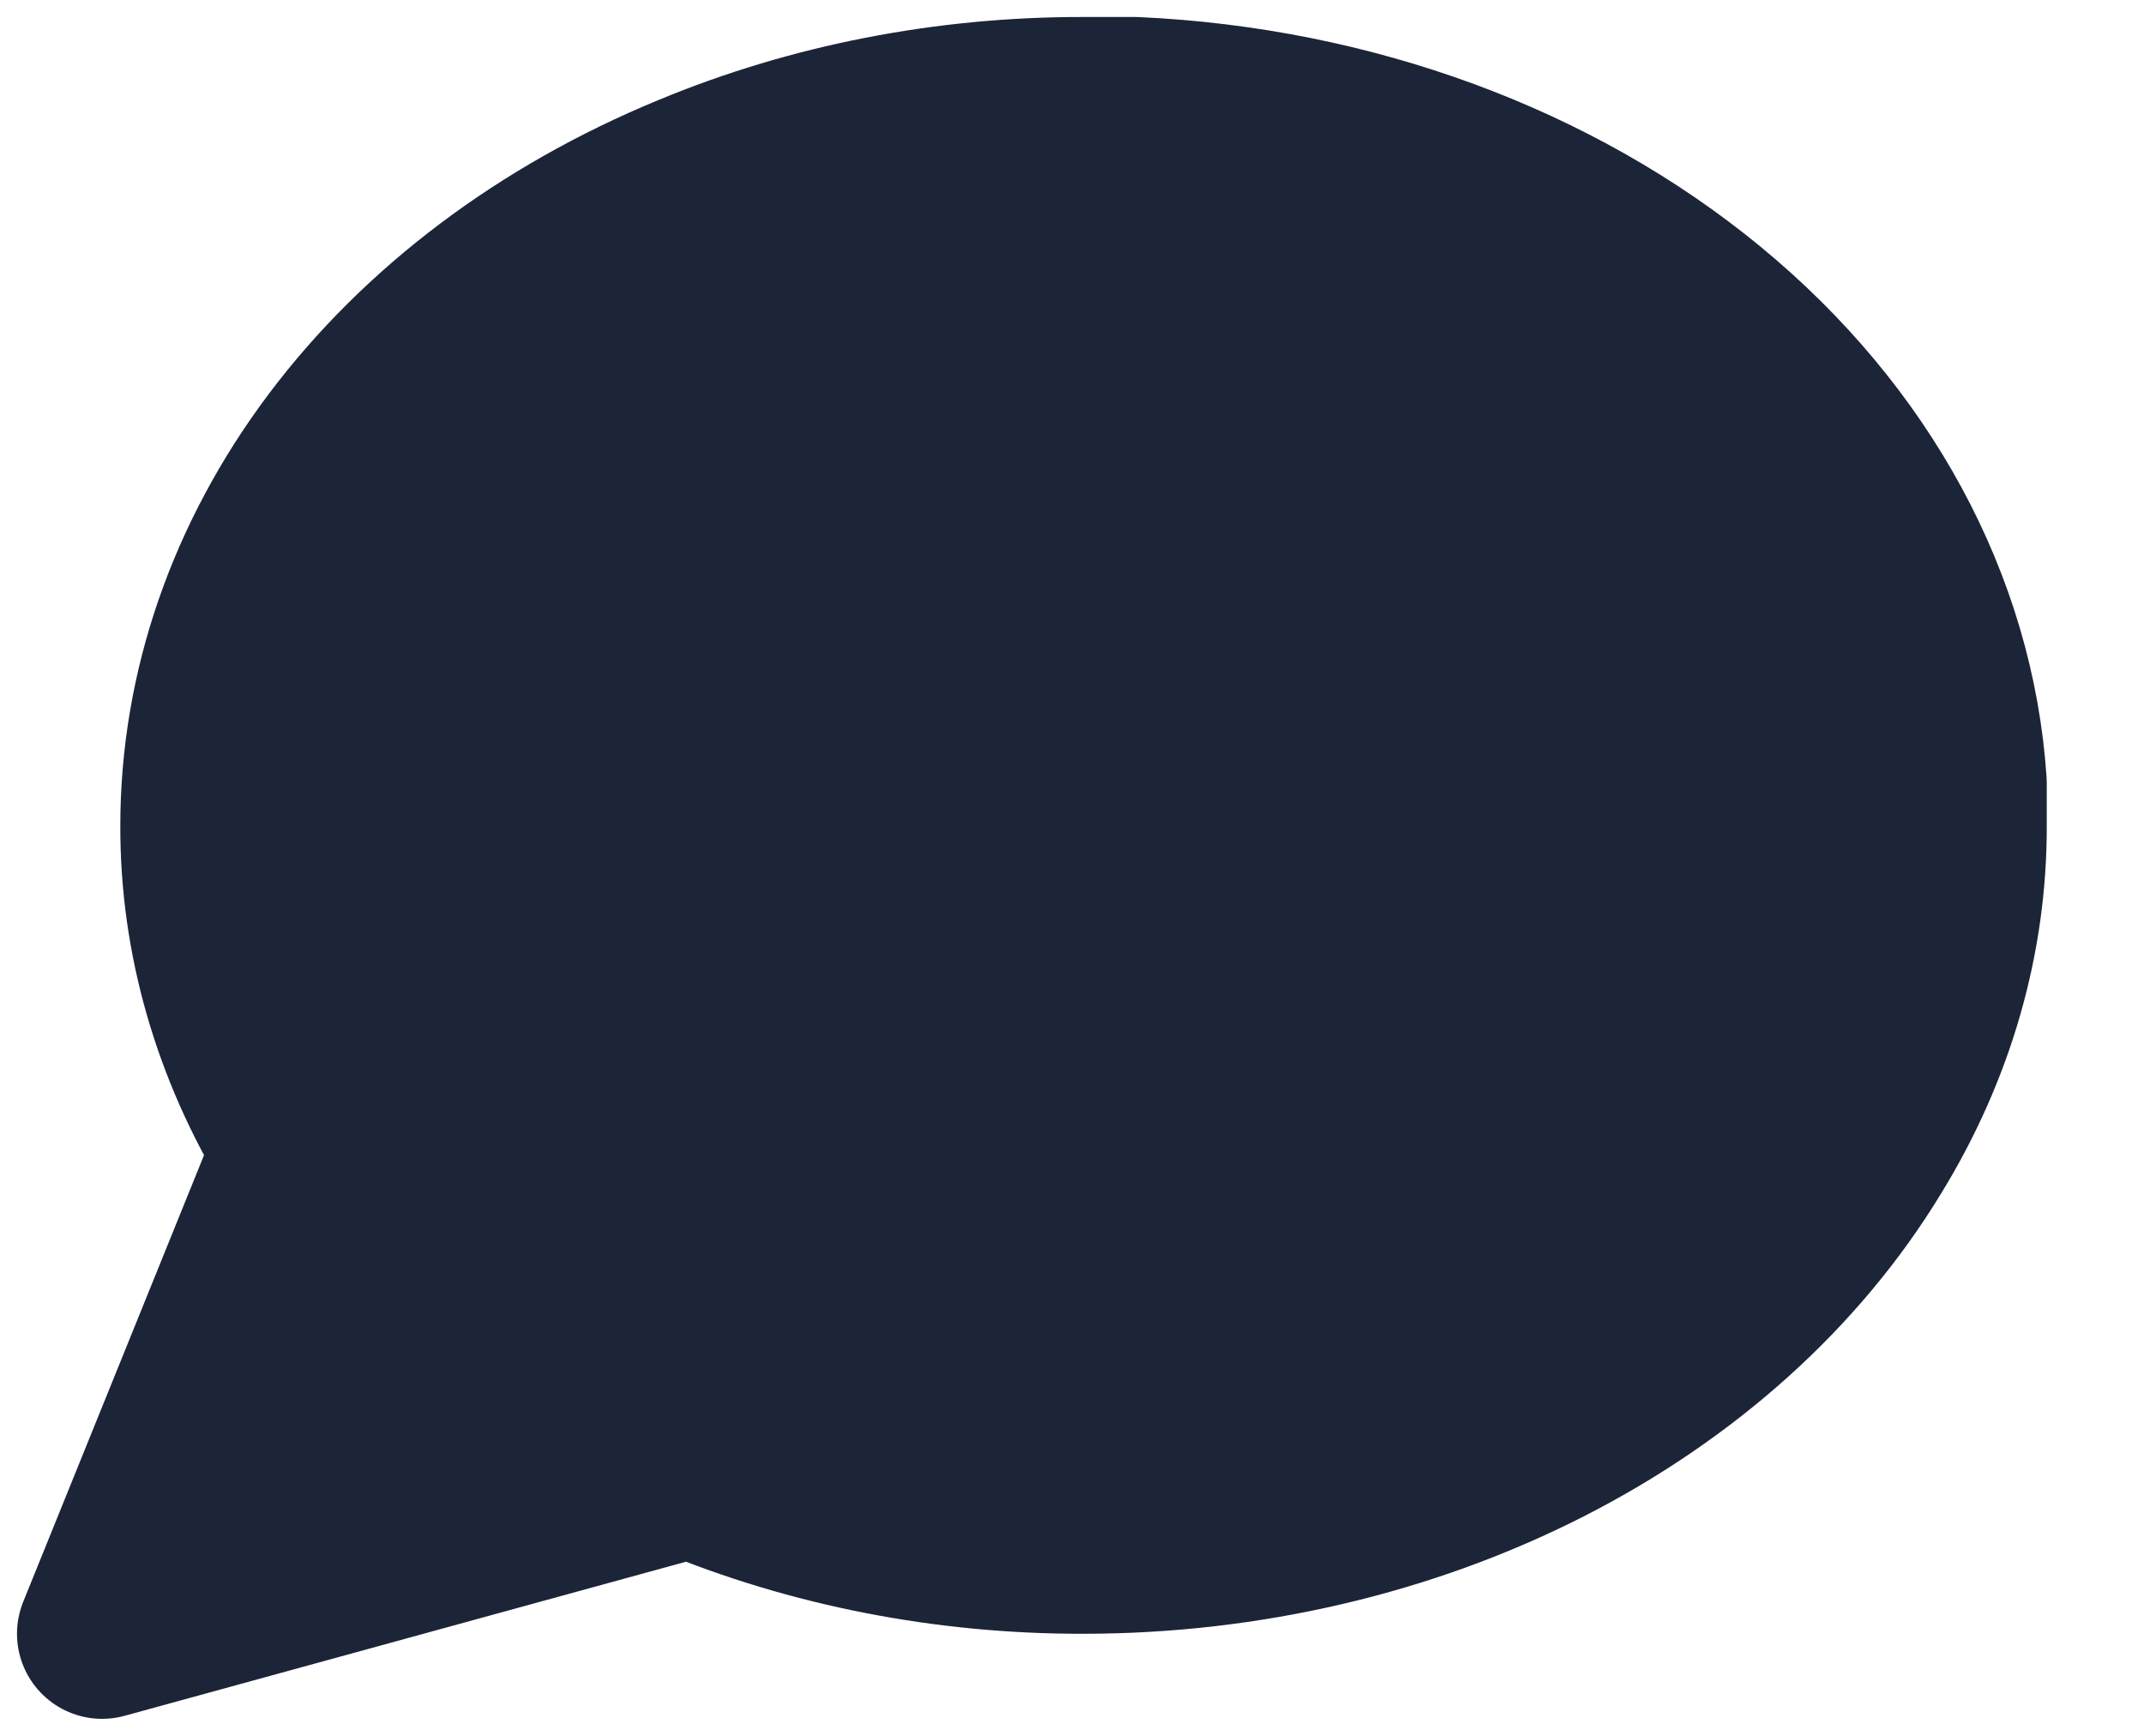 <svg width="21" height="17" viewBox="0 0 21 17" fill="none" xmlns="http://www.w3.org/2000/svg">
<path d="M19.214 8.083C19.218 9.183 18.906 10.268 18.304 11.25C17.59 12.427 16.492 13.416 15.134 14.108C13.775 14.8 12.21 15.166 10.613 15.167C9.278 15.17 7.96 14.913 6.768 14.417L1 16L2.923 11.25C2.32 10.268 2.008 9.183 2.012 8.083C2.013 6.768 2.458 5.479 3.298 4.36C4.138 3.242 5.339 2.338 6.768 1.75C7.96 1.254 9.278 0.997 10.613 1H11.119C13.228 1.096 15.22 1.829 16.714 3.059C18.208 4.289 19.098 5.93 19.214 7.667V8.083Z" fill="#1C2438" stroke="#1C2438" stroke-width="1.667" stroke-linecap="round" stroke-linejoin="round"/>
</svg>
